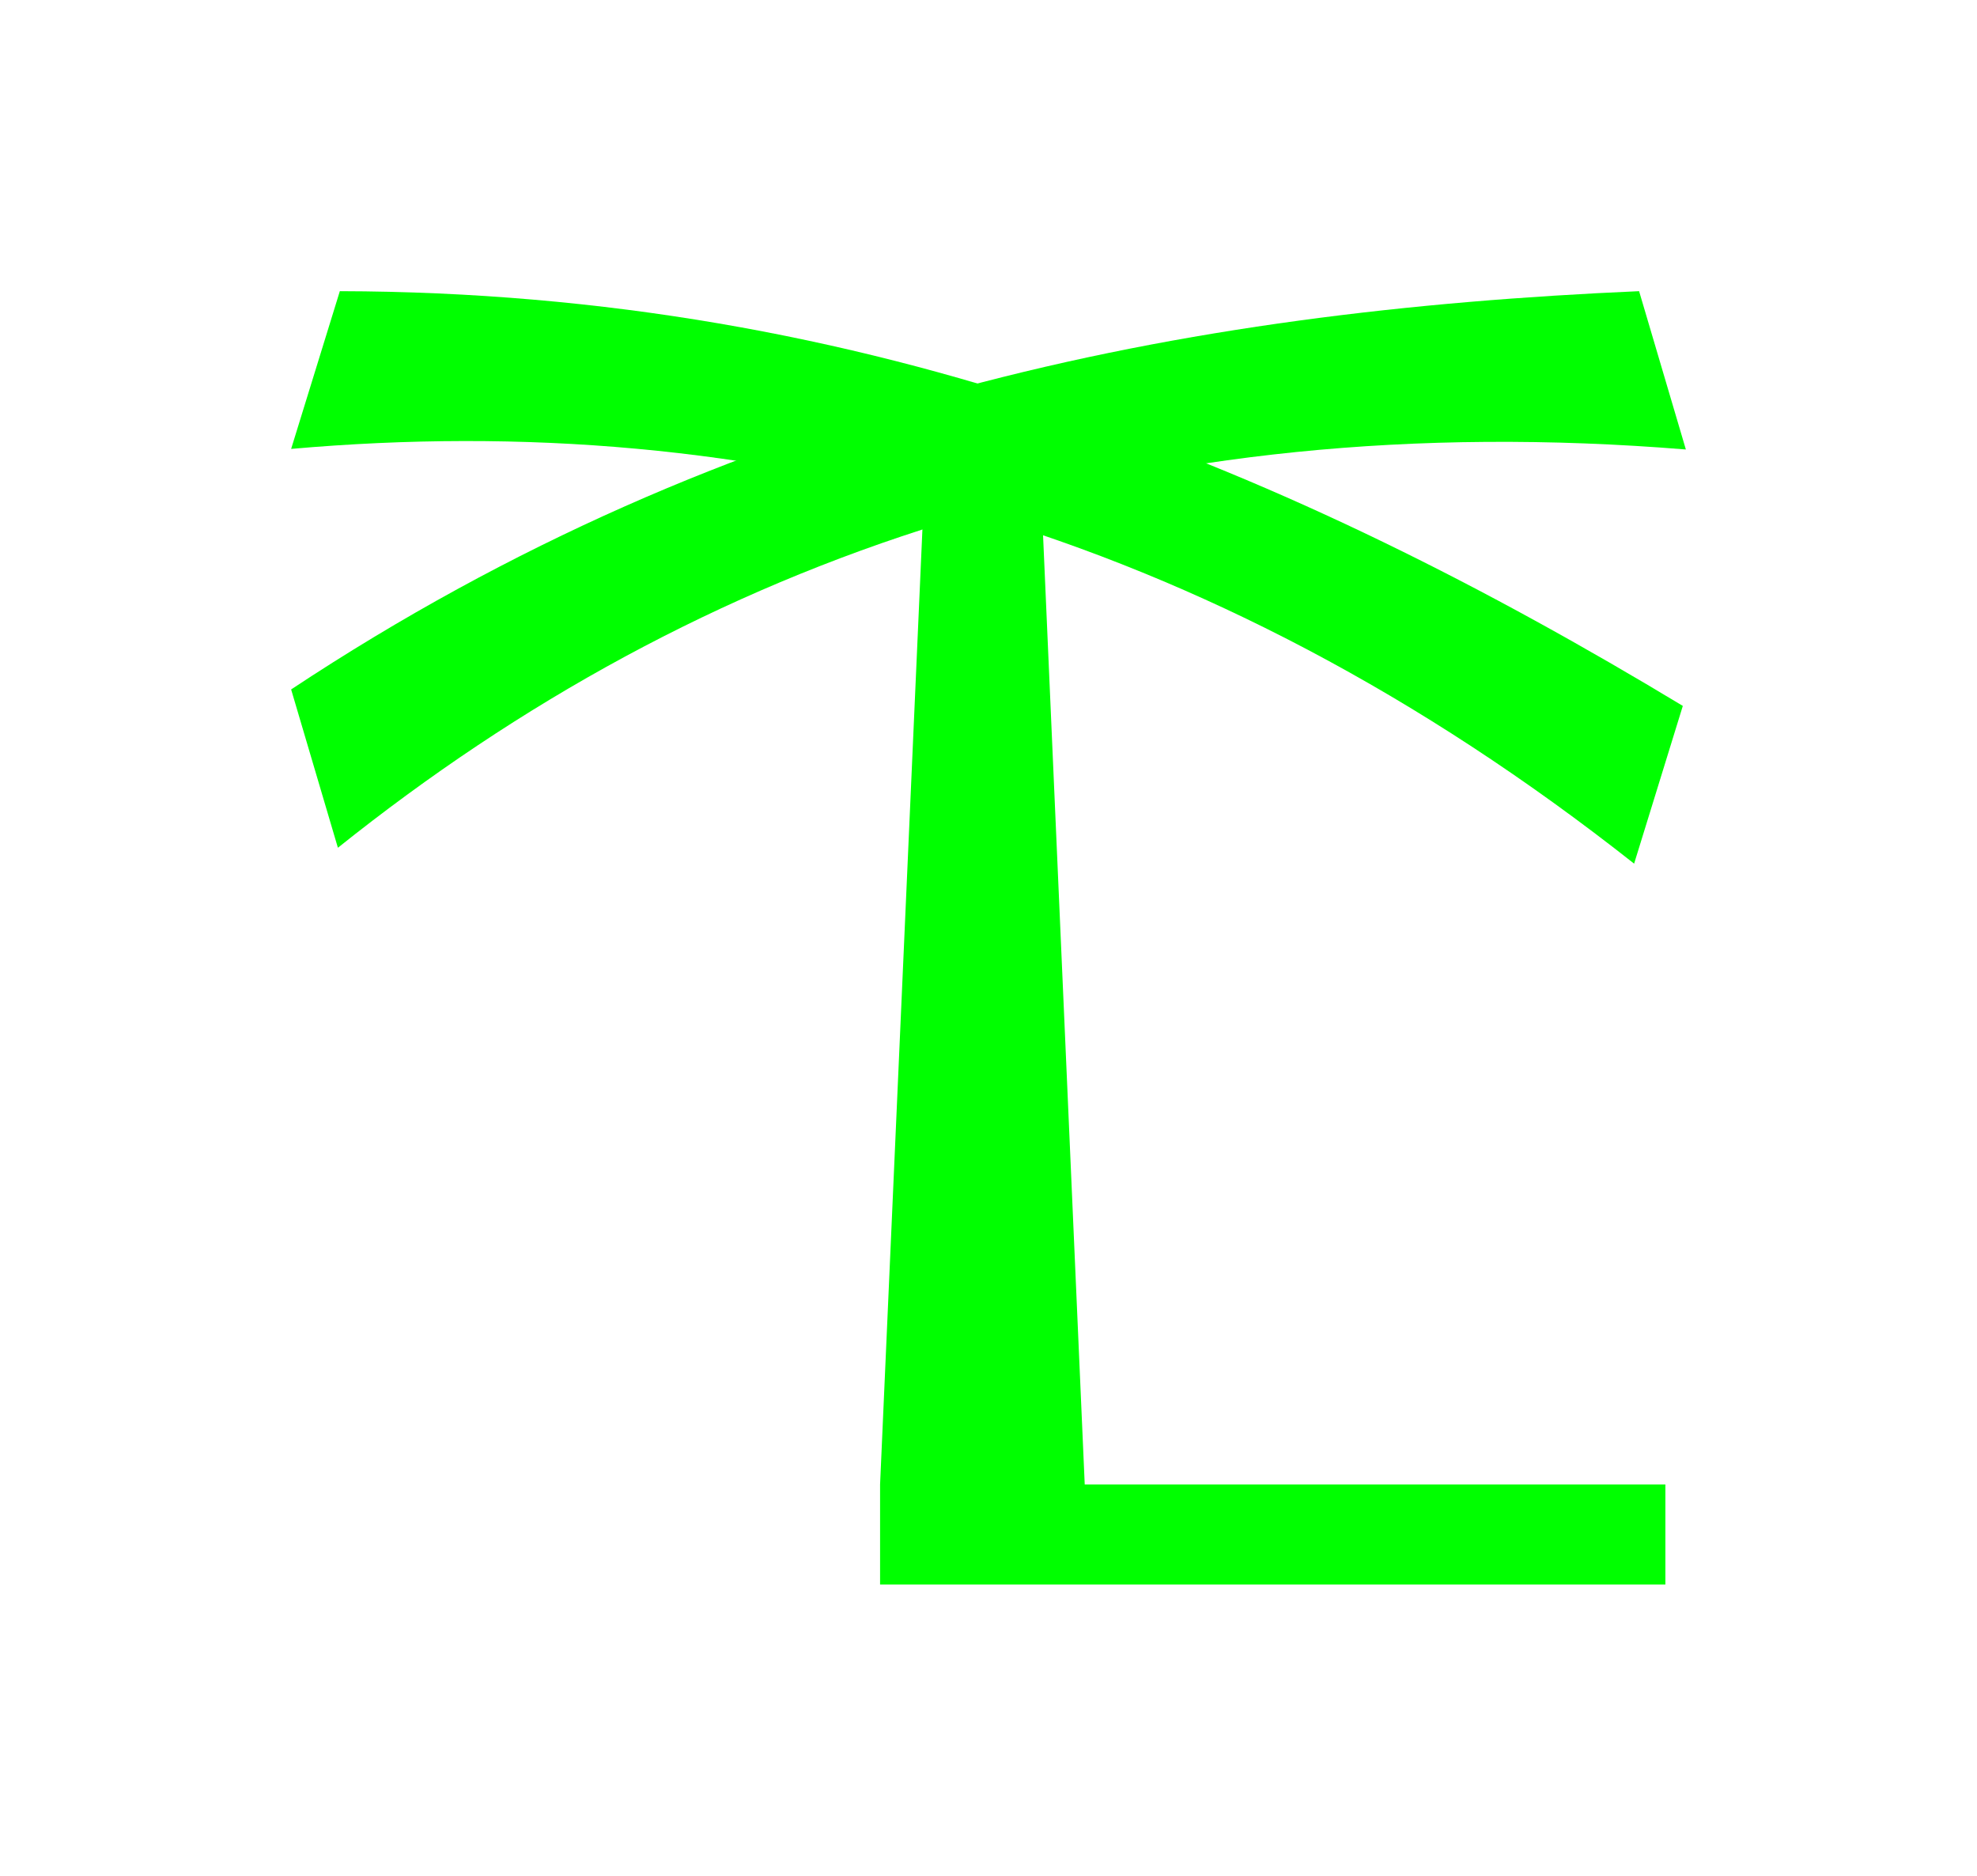 <?xml version="1.0" encoding="UTF-8" standalone="no"?>
<svg
   xmlns:dc="http://purl.org/dc/elements/1.1/"
   xmlns:cc="http://creativecommons.org/ns#"
   xmlns:rdf="http://www.w3.org/1999/02/22-rdf-syntax-ns#"
   xmlns:svg="http://www.w3.org/2000/svg"
   xmlns="http://www.w3.org/2000/svg"
   id="svg3685"
   version="1.1"
   viewBox="0 0 74.697 70.861"
   height="70.861mm"
   width="74.697mm">
  <defs
     id="defs3679" />
  <g
     transform="translate(-54.249,-90.484)"
     id="layer1">
    <path
       id="rect3687"
       d="m 67.089,101.484 c 20.049,0.045 36.04,6.792 50.742,15.668 l -1.84,5.959 C 99.75,110.294 82.763,105.895 65.249,107.443 Z"
       style="fill:#00ff00;stroke-width:0.265" />
    <path
       id="rect3687-4"
       d="M 65.249,116.53 C 81.97,105.467 99.021,102.233 116.179,101.484 l 1.767,5.981 c -20.621,-1.682 -37.202,4.06 -50.93,15.046 z"
       style="fill:#00ff00;stroke-width:0.265" />
    <path
       id="rect3705"
       d="m 89.202,108.201 h 4.347 l 1.701,38.743 -7.749,-0.378 z"
       style="fill:#00ff00;stroke-width:0.265" />
    <rect
       y="146.565"
       x="87.501"
       height="3.78"
       width="29.671"
       id="rect3708"
       style="fill:#00ff00;stroke-width:0.265" />
  </g>
</svg>
